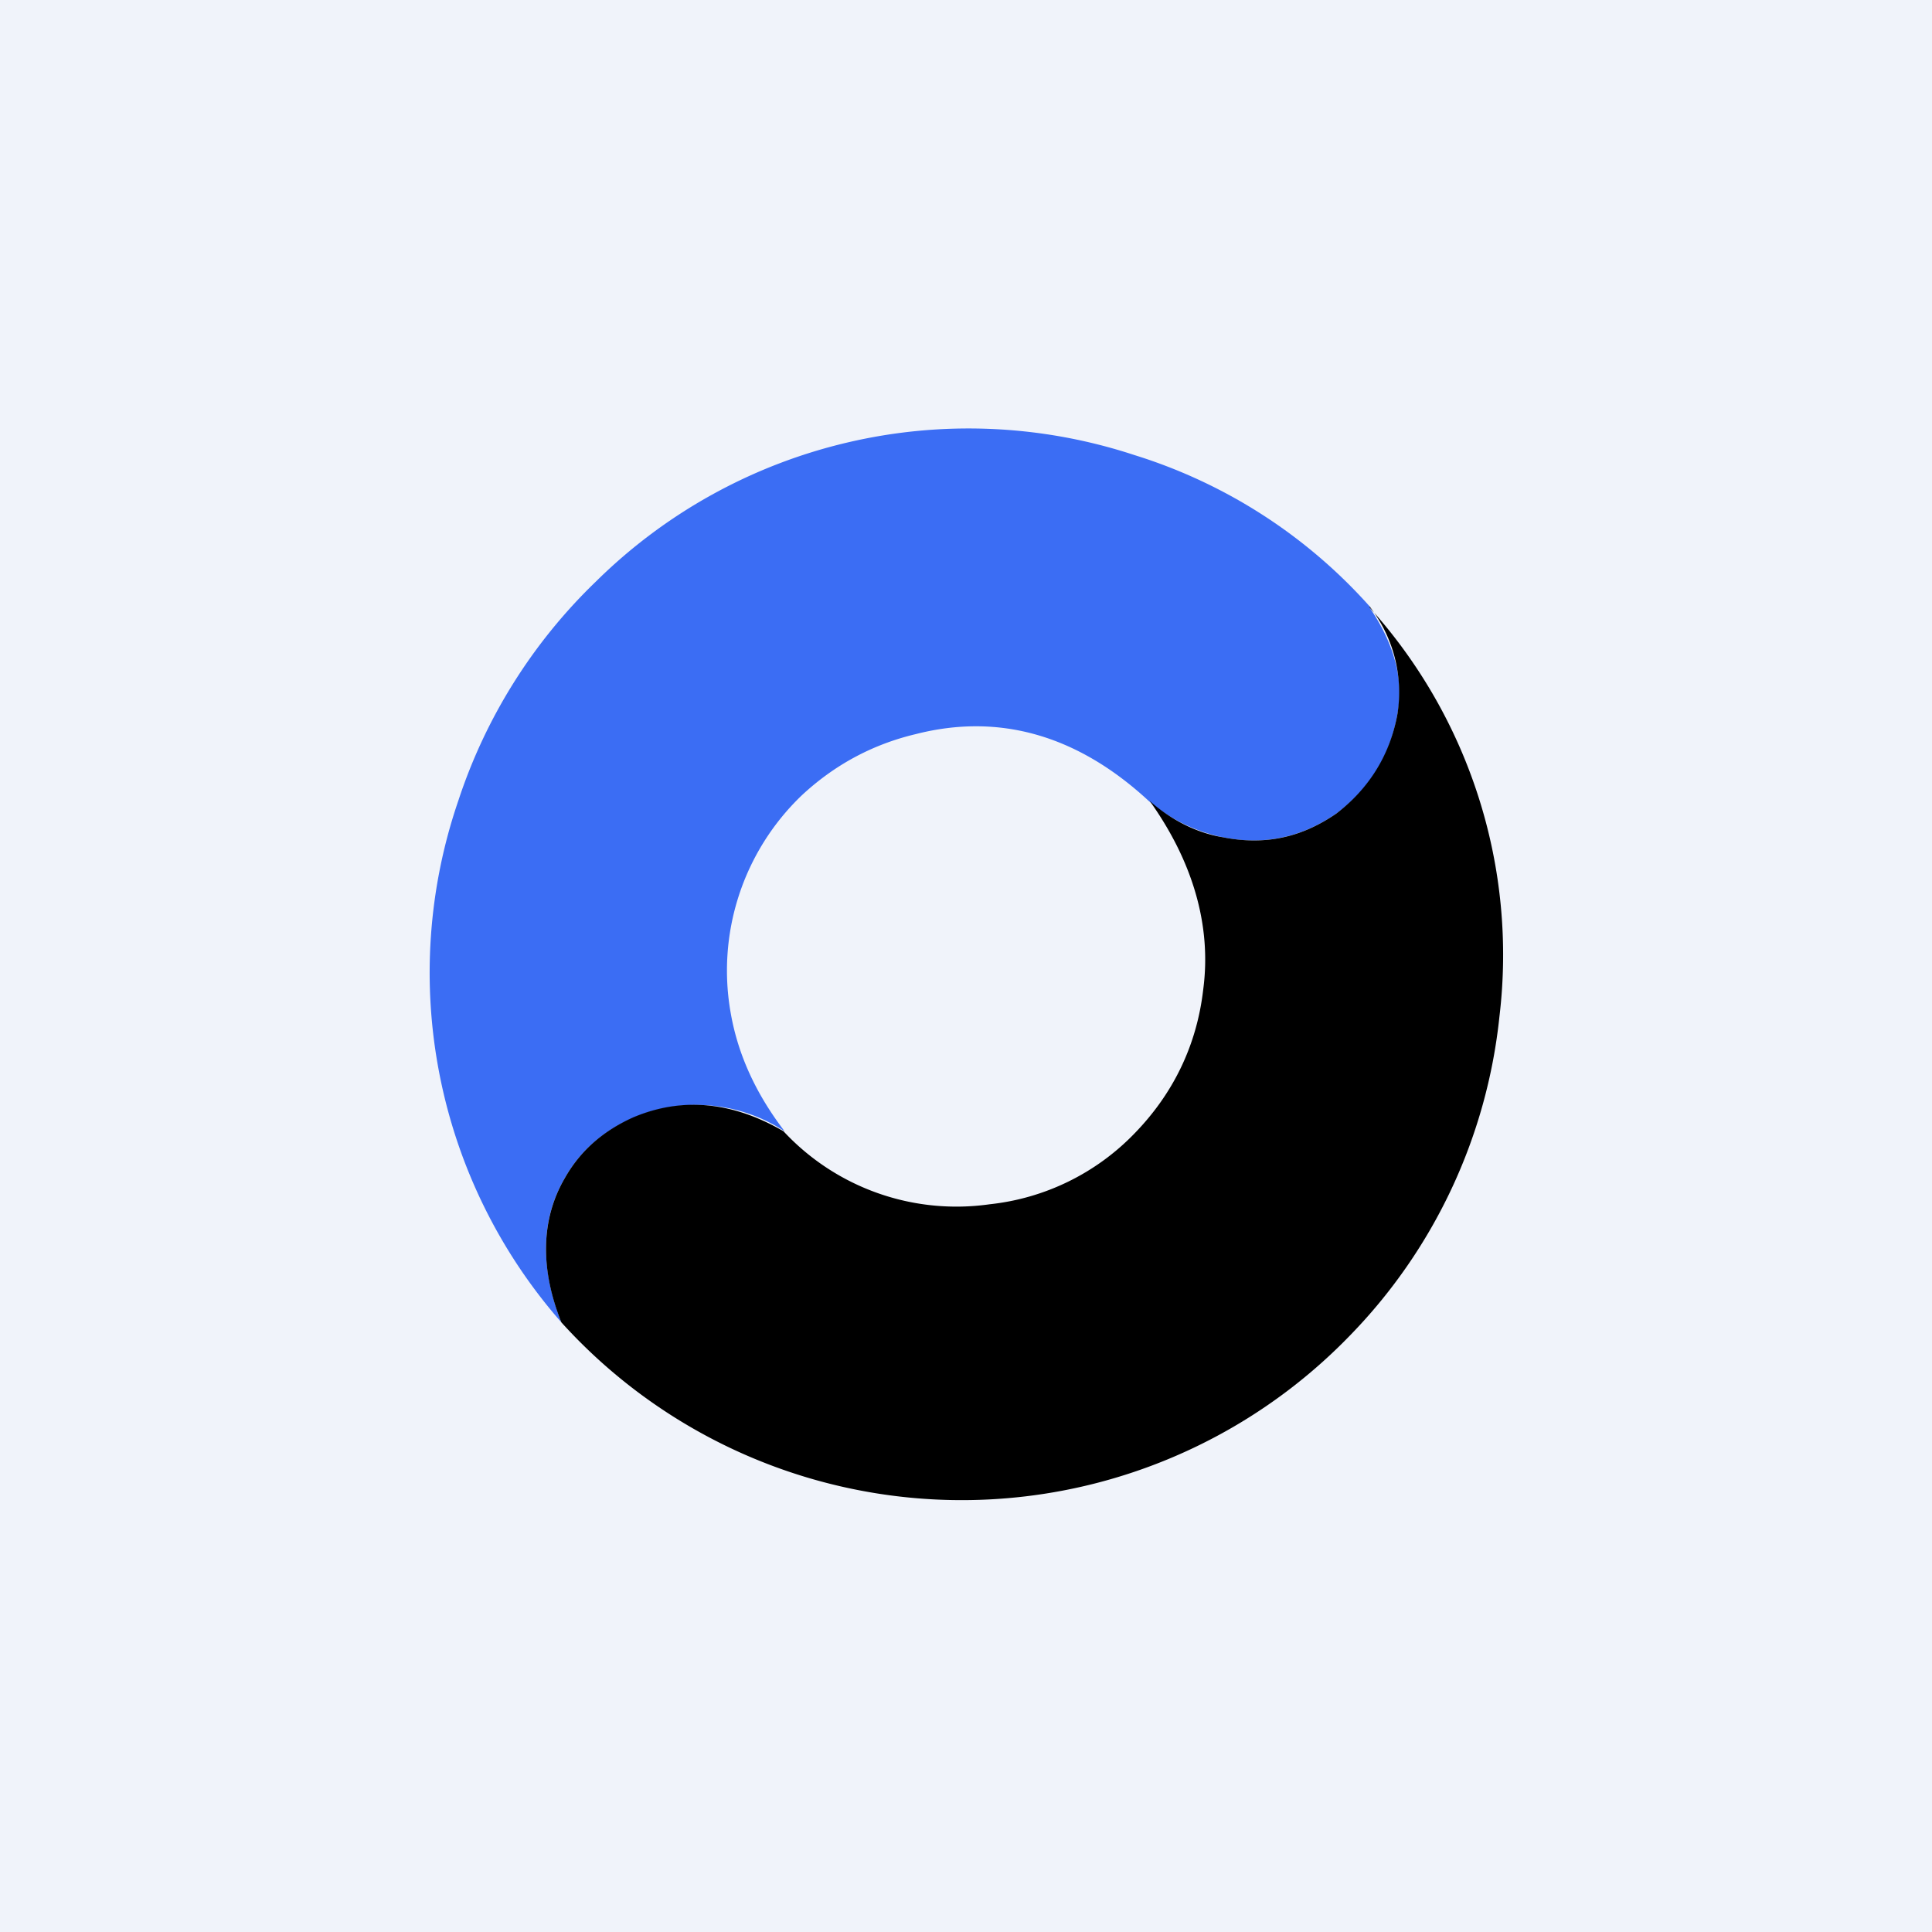 <!-- by TradingView --><svg width="18" height="18" viewBox="0 0 18 18" xmlns="http://www.w3.org/2000/svg"><path fill="#F0F3FA" d="M0 0h18v18H0z"/><path d="M12.76 5.66c.23.34.32.67.26.99-.07.4-.26.7-.57.93-.32.22-.67.3-1.06.22a1.54 1.54 0 0 1-.69-.34c-.66-.61-1.39-.82-2.17-.62-.42.1-.77.3-1.06.57a2.26 2.26 0 0 0-.66 2.04c.07.39.24.75.5 1.09a1.5 1.5 0 0 0-1.4-.13c-.3.13-.51.32-.65.57-.22.38-.23.83-.03 1.34a4.94 4.94 0 0 1-.96-4.86 5 5 0 0 1 1.28-2.04 4.94 4.94 0 0 1 5.02-1.18 4.87 4.87 0 0 1 2.2 1.42Z" fill="#3B6DF4"/><path d="M12.76 5.66a4.83 4.83 0 0 1 1.21 3.81 5 5 0 0 1-1.4 2.98 5.03 5.03 0 0 1-7.34-.13c-.2-.5-.19-.96.03-1.34.14-.25.35-.44.64-.57.45-.19.92-.15 1.4.13a2.2 2.2 0 0 0 1.92.68 2.2 2.2 0 0 0 1.35-.66c.36-.37.58-.82.64-1.34.08-.6-.1-1.2-.5-1.76.2.18.44.3.68.34.4.08.74 0 1.06-.22.3-.23.5-.54.57-.93a1.3 1.3 0 0 0-.26-1Z"/></svg>